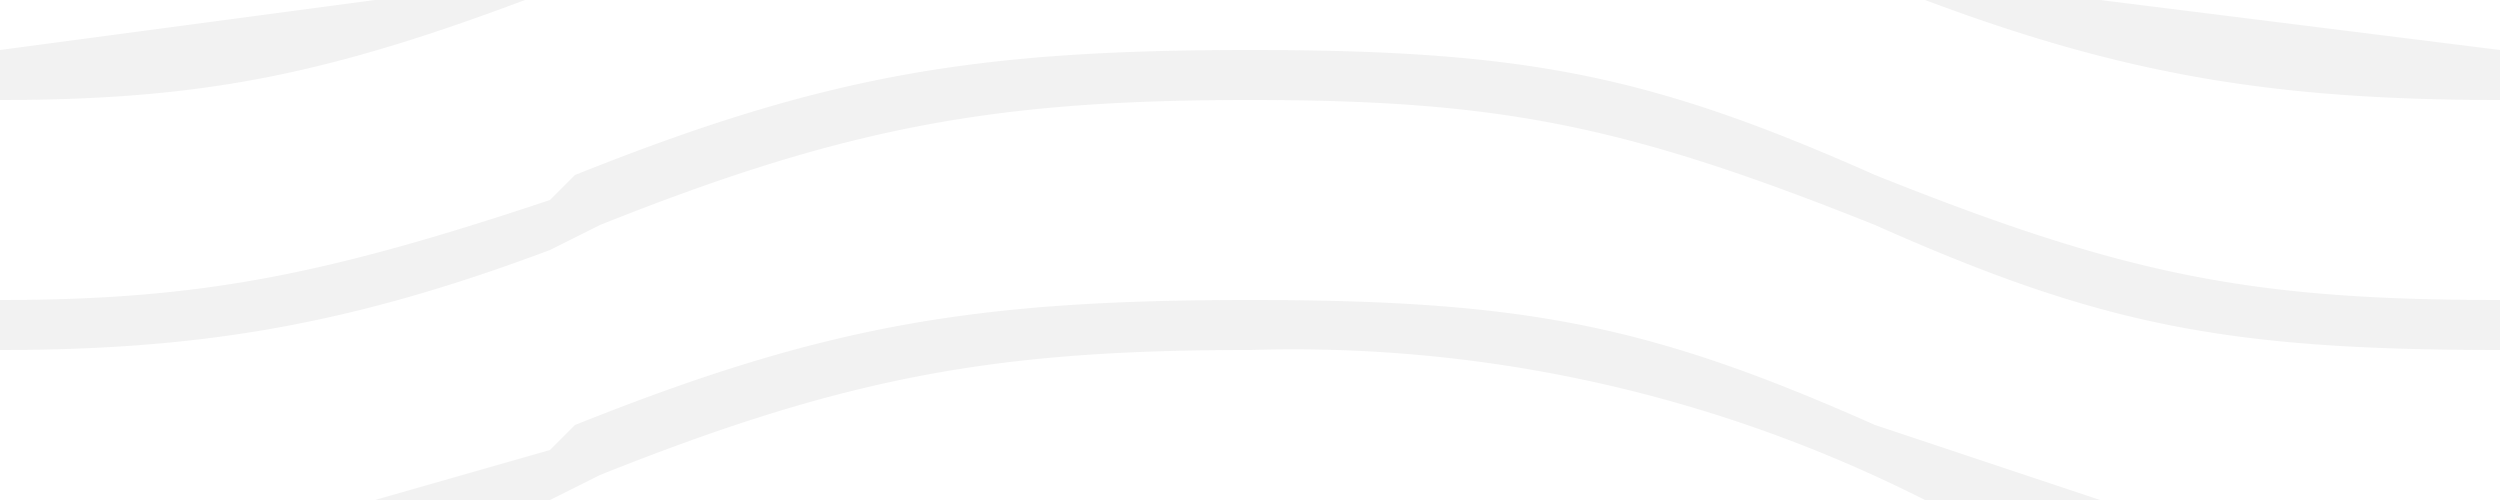 <svg xmlns="http://www.w3.org/2000/svg" width="100" height="20"><path fill="rgba(127, 127, 127, 0.1)" fill-rule="evenodd" d="M21 20h1l2-1c10-4 16-5 26-5a56 56 0 0 1 27 6h7l-9-3c-9-4-14-5-25-5s-17 1-27 5l-1 1-7 2h6Zm0-20C13 3 8 4 0 4V2l15-2h6Zm56 0c8 3 14 4 23 4V2L84 0h-7ZM0 14c8 0 14-1 22-4l2-1c10-4 16-5 26-5s15 1 25 5c9 4 14 5 25 5v-2c-10 0-15-1-25-5-9-4-14-5-25-5S33 3 23 7l-1 1c-9 3-14 4-22 4v2Z"/></svg>